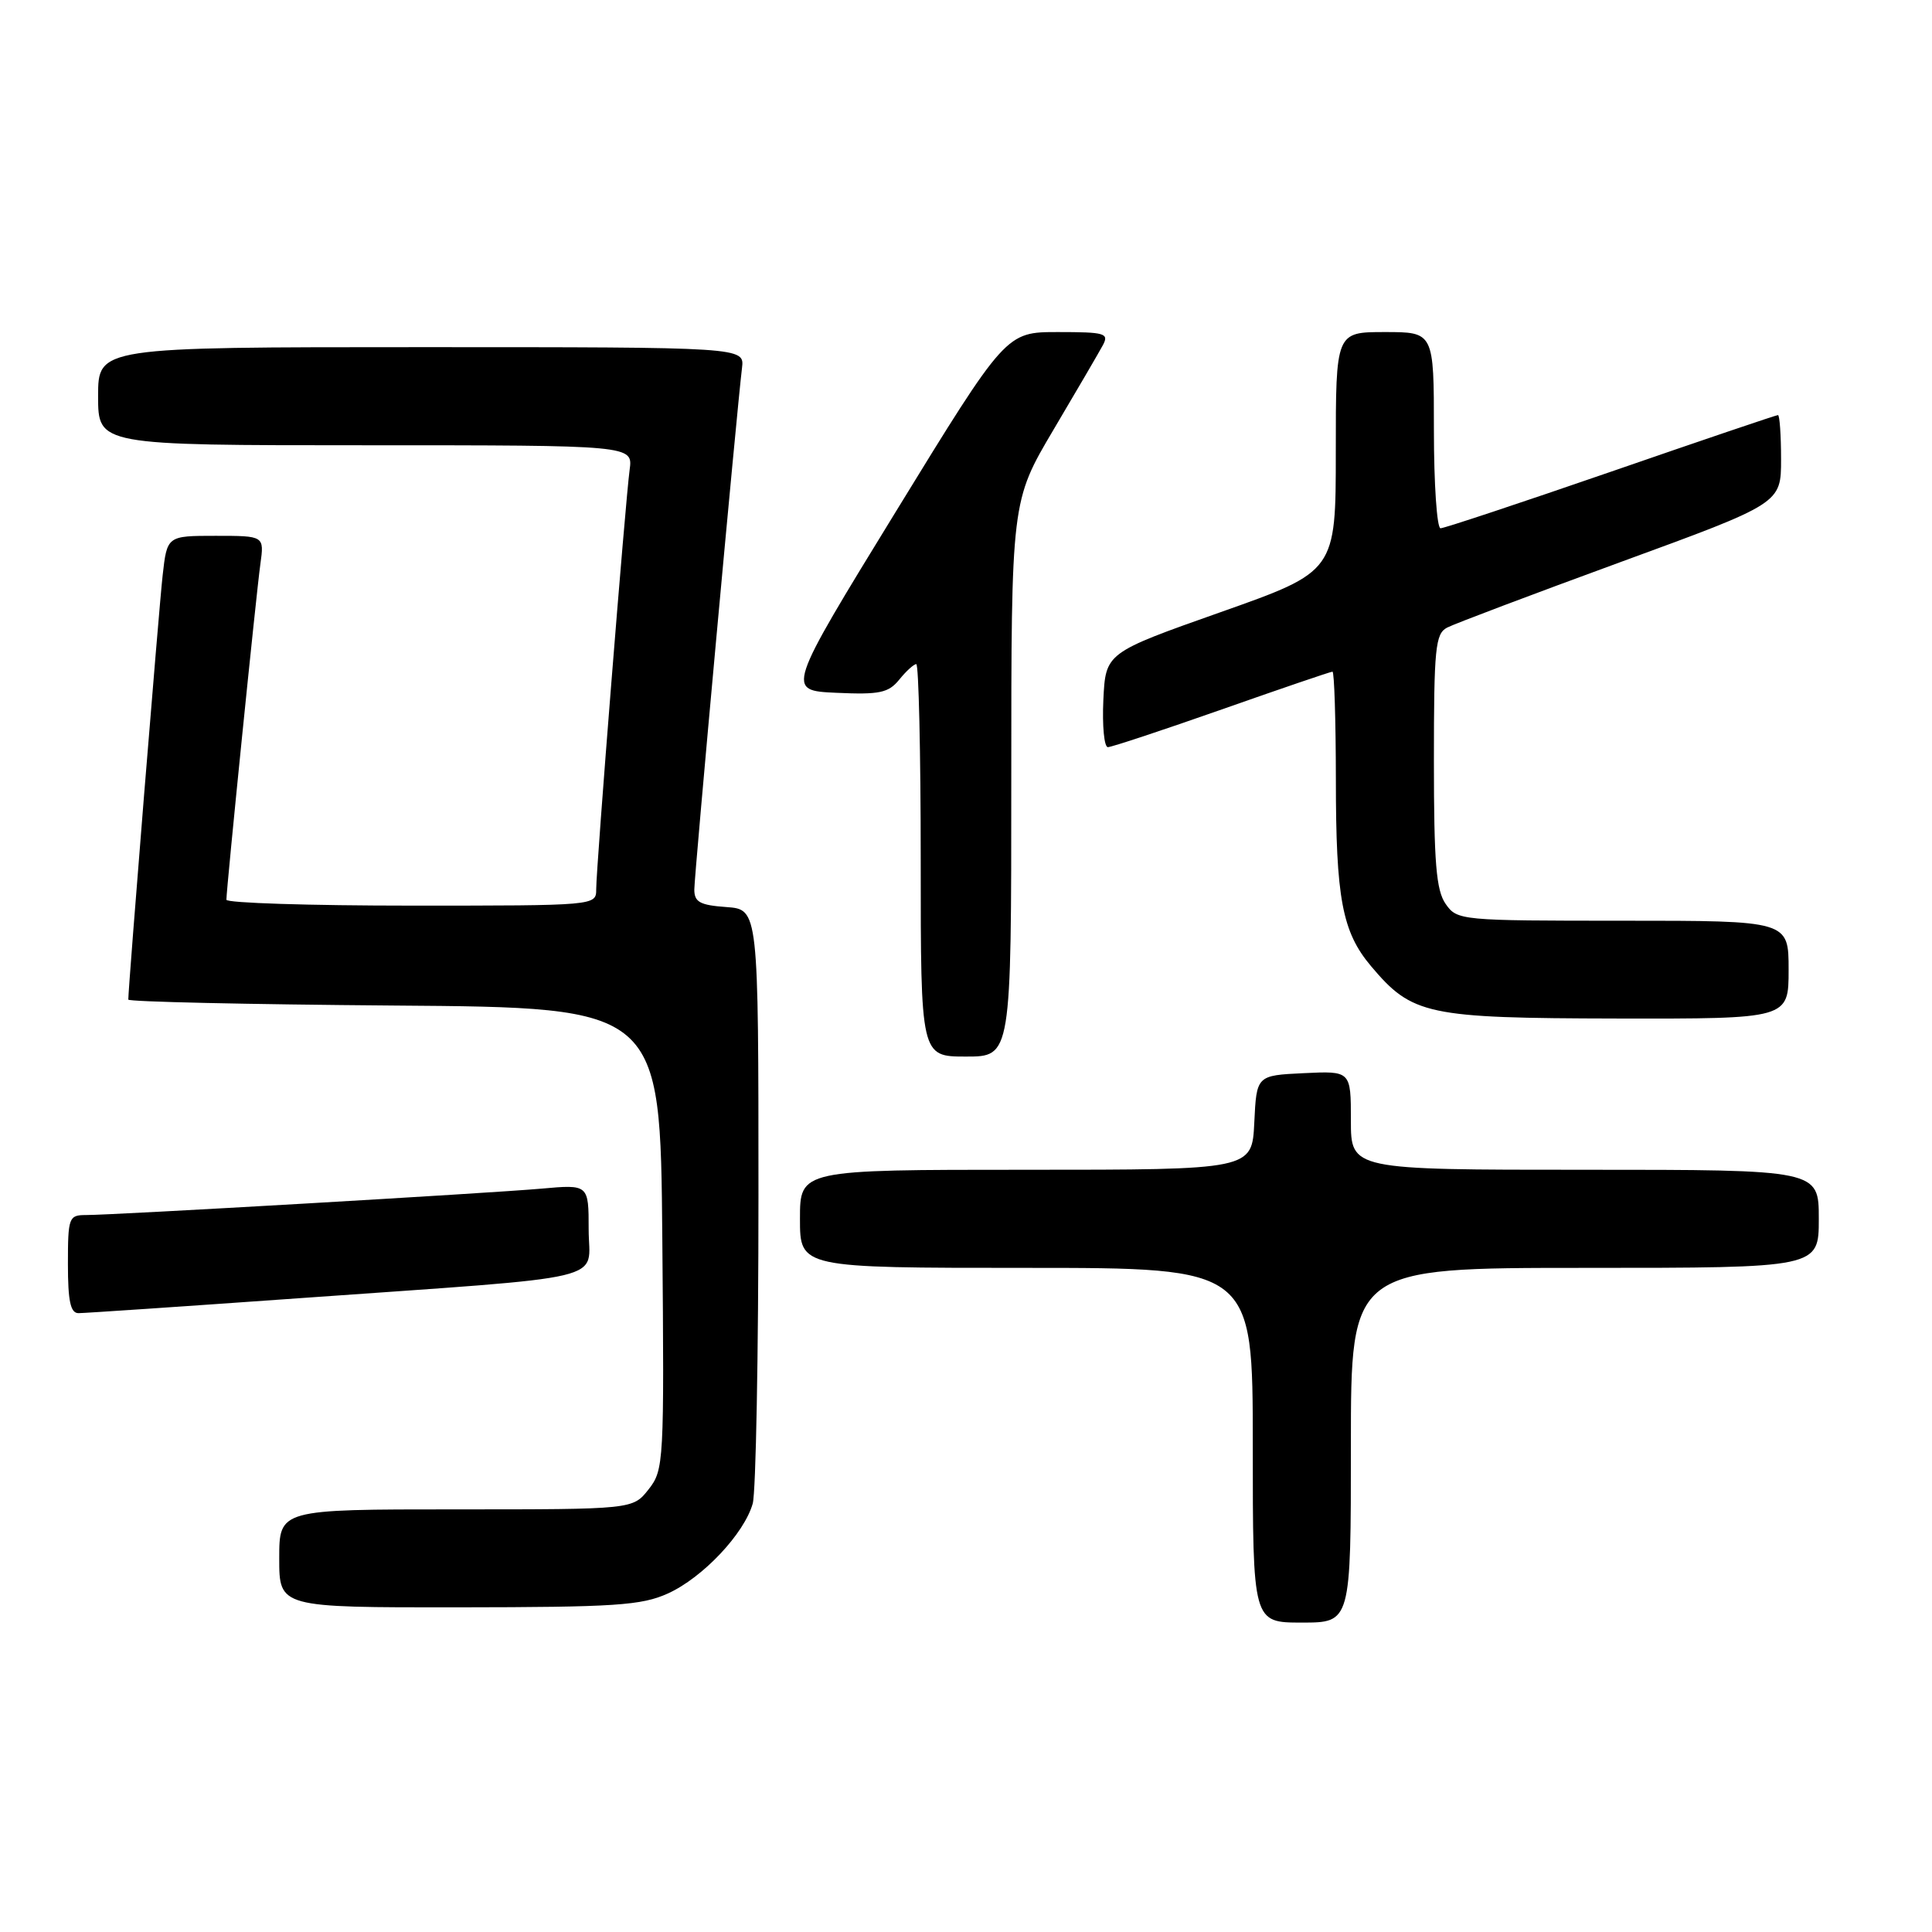 <?xml version="1.0" encoding="UTF-8" standalone="no"?>
<!DOCTYPE svg PUBLIC "-//W3C//DTD SVG 1.1//EN" "http://www.w3.org/Graphics/SVG/1.1/DTD/svg11.dtd" >
<svg xmlns="http://www.w3.org/2000/svg" xmlns:xlink="http://www.w3.org/1999/xlink" version="1.1" viewBox="0 0 256 256">
 <g >
 <path fill="currentColor"
d=" M 179.00 191.50 C 179.00 168.00 179.00 168.00 210.00 168.00 C 241.00 168.00 241.00 168.00 241.00 161.50 C 241.00 155.00 241.00 155.00 210.00 155.00 C 179.00 155.00 179.00 155.00 179.00 148.45 C 179.00 141.90 179.00 141.90 172.75 142.20 C 166.50 142.50 166.50 142.50 166.20 148.75 C 165.90 155.00 165.90 155.00 135.95 155.00 C 106.00 155.00 106.00 155.00 106.00 161.50 C 106.00 168.00 106.00 168.00 136.00 168.00 C 166.00 168.00 166.00 168.00 166.00 191.50 C 166.00 215.00 166.00 215.00 172.50 215.00 C 179.00 215.00 179.00 215.00 179.00 191.50 Z  M 88.51 211.14 C 93.13 209.04 98.62 203.21 99.74 199.23 C 100.16 197.73 100.50 179.40 100.50 158.50 C 100.50 120.50 100.50 120.50 96.25 120.19 C 92.75 119.94 92.00 119.53 92.00 117.87 C 92.00 115.95 97.61 54.59 98.32 48.75 C 98.65 46.00 98.65 46.00 55.83 46.00 C 13.00 46.00 13.00 46.00 13.00 52.50 C 13.00 59.00 13.00 59.00 48.44 59.00 C 83.87 59.00 83.87 59.00 83.43 62.25 C 82.87 66.34 79.00 114.90 79.00 117.83 C 79.00 120.00 78.97 120.00 54.50 120.00 C 41.02 120.00 30.00 119.65 30.00 119.22 C 30.00 117.74 33.97 78.50 34.50 74.75 C 35.02 71.00 35.02 71.00 28.58 71.00 C 22.14 71.00 22.14 71.00 21.55 76.25 C 21.06 80.58 17.00 130.75 17.00 132.45 C 17.00 132.74 32.86 133.09 52.25 133.24 C 87.50 133.50 87.50 133.50 87.76 164.10 C 88.02 193.81 87.97 194.77 85.94 197.35 C 83.85 200.00 83.85 200.00 60.43 200.00 C 37.00 200.00 37.00 200.00 37.00 206.50 C 37.00 213.00 37.00 213.00 60.75 212.98 C 81.56 212.96 85.00 212.73 88.51 211.14 Z  M 39.65 172.02 C 81.91 169.01 78.00 169.94 78.00 162.90 C 78.00 156.94 78.00 156.94 71.75 157.50 C 64.77 158.12 15.11 161.00 11.38 161.00 C 9.12 161.00 9.00 161.32 9.00 167.50 C 9.00 172.41 9.34 174.00 10.40 174.00 C 11.17 174.00 24.34 173.11 39.65 172.02 Z  M 134.00 103.20 C 134.00 66.40 134.00 66.40 139.59 56.95 C 142.67 51.75 145.61 46.71 146.13 45.75 C 146.98 44.16 146.44 44.00 140.18 44.00 C 133.30 44.00 133.30 44.00 118.73 67.75 C 104.16 91.50 104.16 91.50 110.83 91.80 C 116.56 92.06 117.73 91.81 119.16 90.05 C 120.07 88.92 121.09 88.00 121.41 88.00 C 121.73 88.00 122.00 99.70 122.00 114.00 C 122.00 140.00 122.00 140.00 128.00 140.00 C 134.00 140.00 134.00 140.00 134.00 103.20 Z  M 237.00 128.50 C 237.00 122.00 237.00 122.00 215.06 122.00 C 193.51 122.00 193.08 121.96 191.56 119.78 C 190.30 117.98 190.00 114.35 190.00 100.81 C 190.00 85.88 190.19 83.97 191.75 83.16 C 192.71 82.66 203.06 78.75 214.75 74.47 C 236.00 66.70 236.00 66.70 236.00 60.85 C 236.00 57.63 235.81 55.00 235.59 55.00 C 235.36 55.00 225.41 58.37 213.47 62.50 C 201.53 66.62 191.36 70.00 190.88 70.00 C 190.40 70.00 190.00 64.15 190.00 57.00 C 190.00 44.00 190.00 44.00 183.50 44.00 C 177.00 44.00 177.00 44.00 177.00 59.86 C 177.00 75.72 177.00 75.72 161.75 81.11 C 146.50 86.50 146.50 86.50 146.20 92.75 C 146.04 96.19 146.31 99.00 146.80 99.00 C 147.29 99.00 154.08 96.75 161.90 94.00 C 169.72 91.25 176.31 89.00 176.56 89.00 C 176.80 89.00 177.00 95.41 177.01 103.25 C 177.01 119.04 177.84 123.47 181.66 128.01 C 187.12 134.49 189.05 134.91 214.25 134.96 C 237.00 135.00 237.00 135.00 237.00 128.50 Z "/>
</g>
</svg>